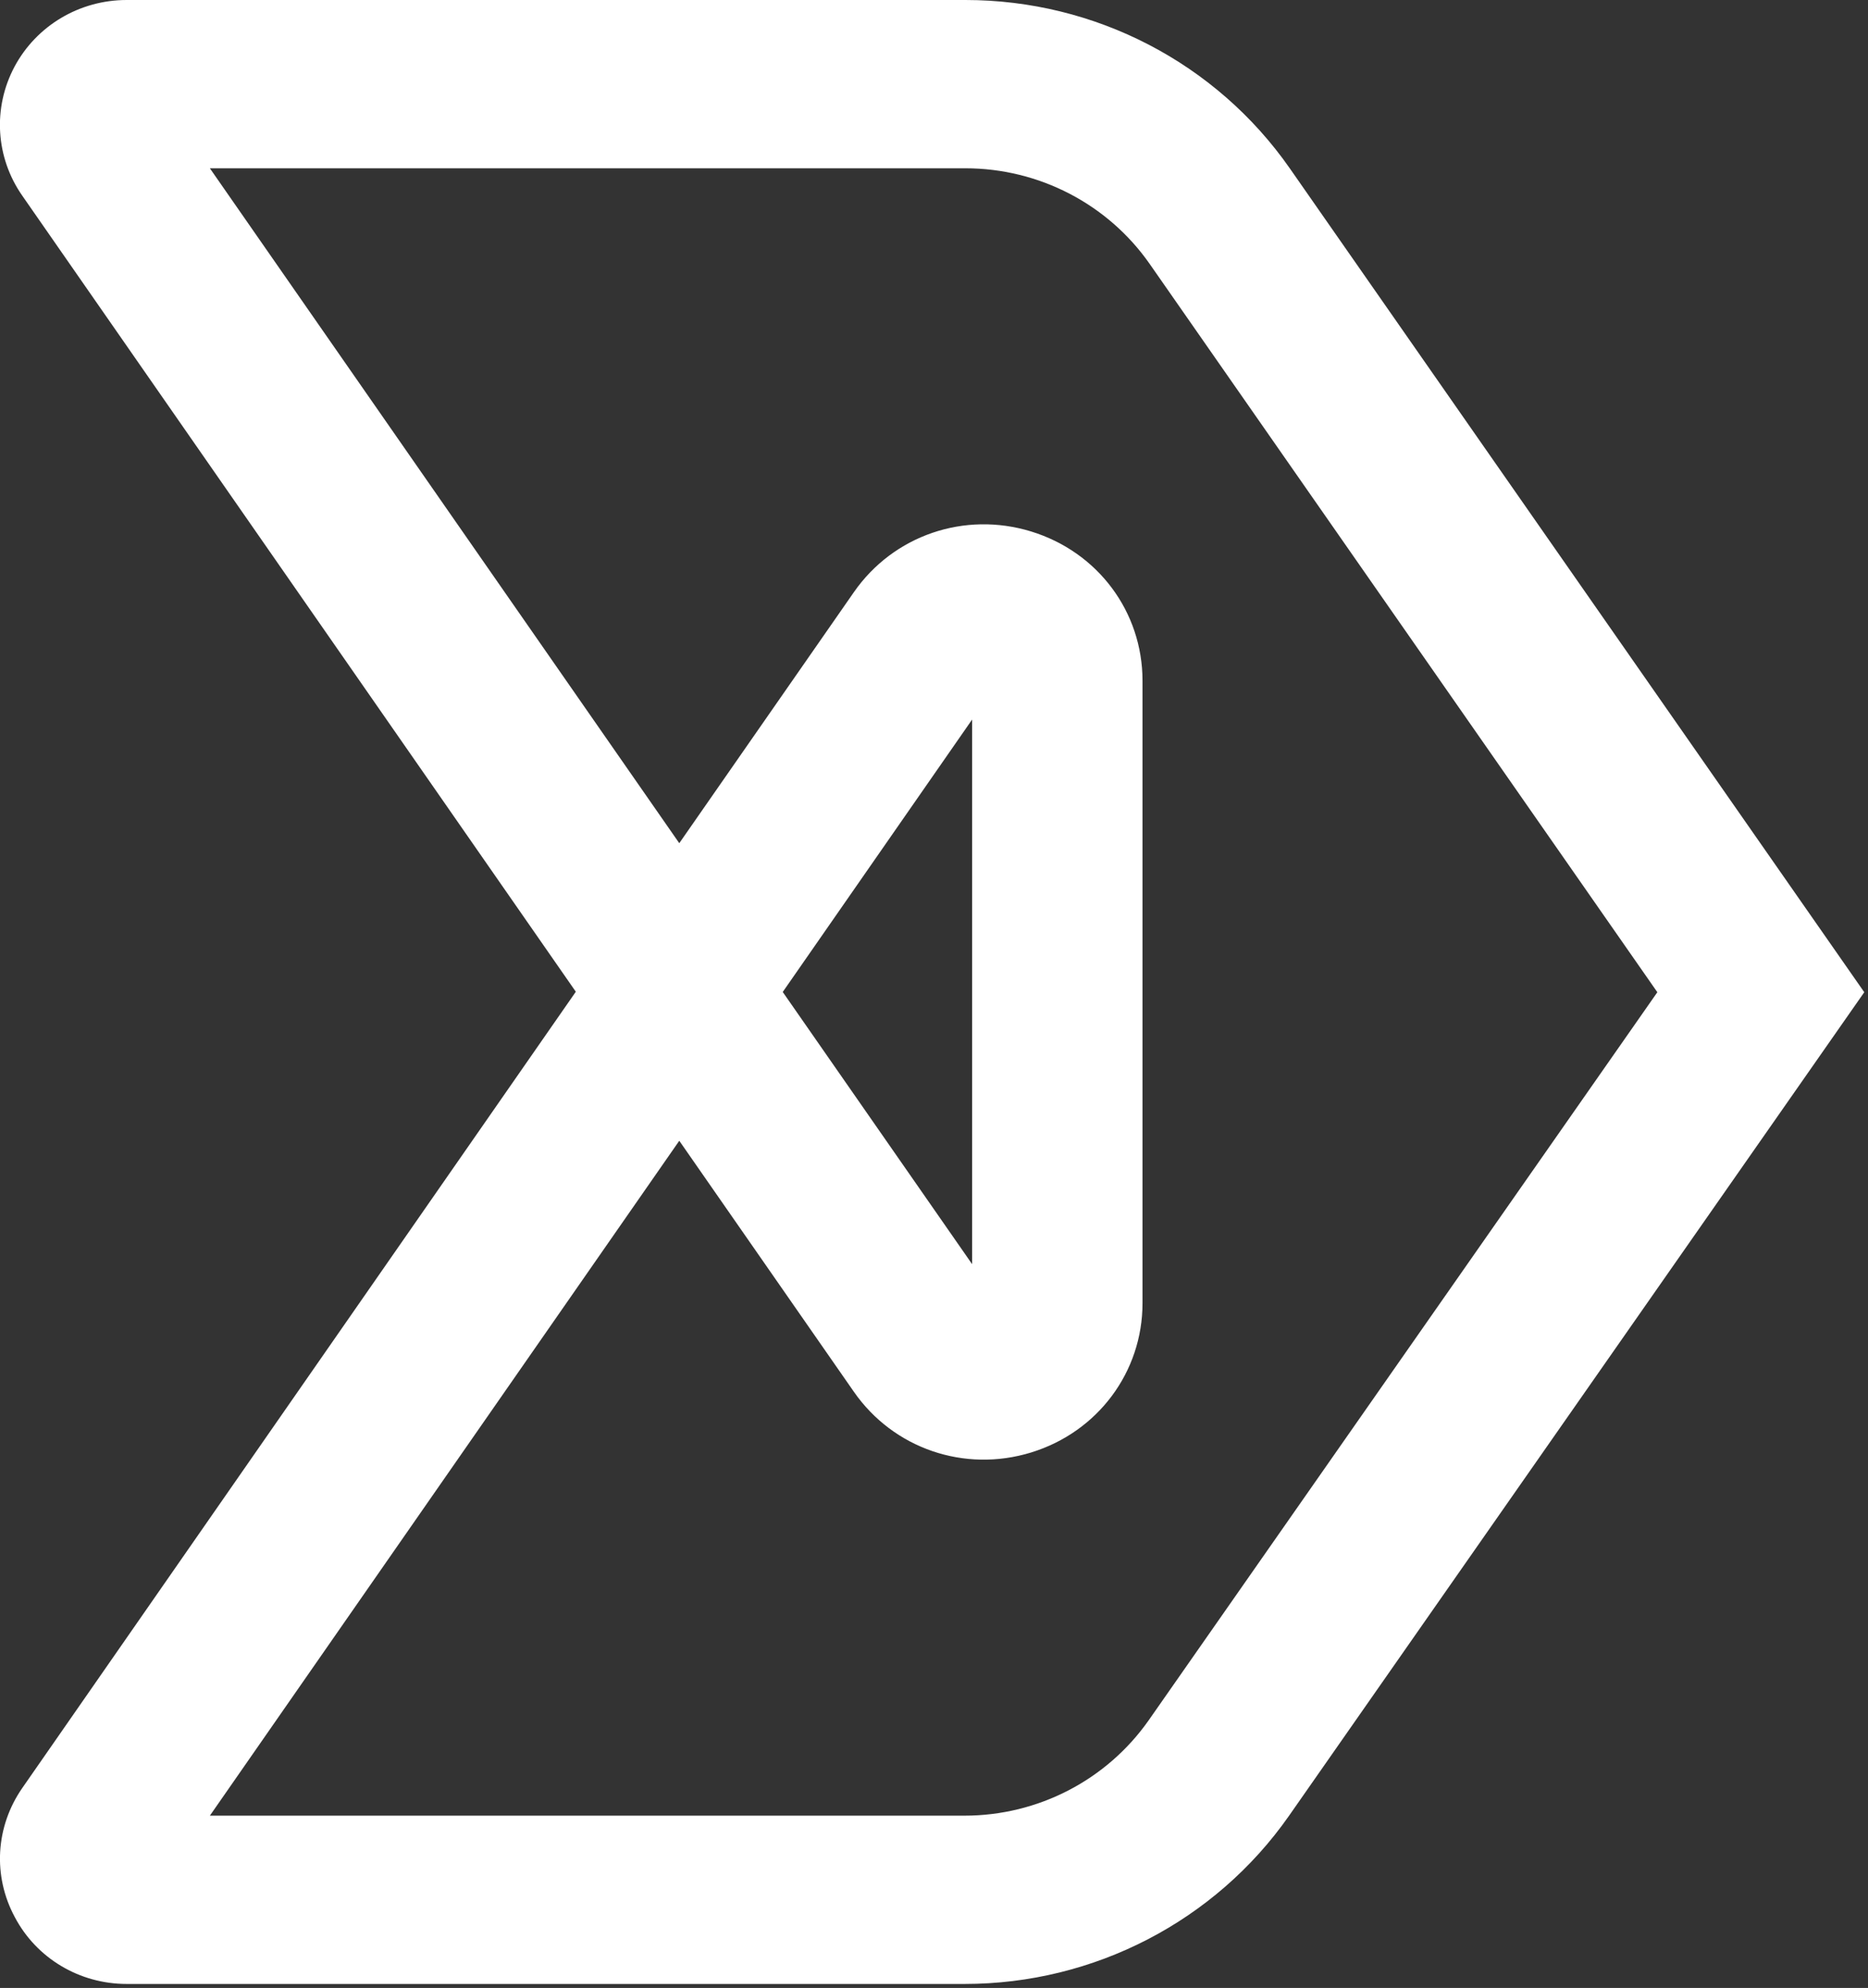<svg width="422" height="449" viewBox="0 0 422 449" fill="none" xmlns="http://www.w3.org/2000/svg">
<rect x="0" y="0" width="422" height="449" fill="#333333" stroke="none"/>
<g clip-path="url(#clip0_1_813)">
<path d="M217.941 448.094H28.615C17.96 448.094 8.254 442.31 3.345 433C-1.675 423.69 -1.006 412.562 5.019 403.858L130.083 223.992L5.019 44.181C-1.006 35.532 -1.675 24.349 3.29 15.039C8.254 5.784 17.96 0 28.615 0L218.108 0C247.394 0 274.783 14.213 291.406 38.066L421.156 224.102L291.183 410.138C274.56 433.881 247.171 448.094 217.941 448.094ZM47.414 410.083H217.885C234.508 410.083 250.016 402.04 259.499 388.543L374.411 224.102L259.722 59.606C250.295 46.109 234.731 38.011 218.108 38.011L47.414 38.011L153.456 190.443L192.894 133.756C201.82 120.92 217.885 115.411 232.946 120.039C248.007 124.666 258.104 138.163 258.104 153.753V294.341C258.104 309.876 248.007 323.428 232.946 328.055C217.885 332.683 201.82 327.174 192.894 314.338L153.456 257.651L47.414 410.083ZM176.829 224.047L219.614 285.526V162.513L176.829 224.047Z" fill="white"/>
</g>
<defs>
<clipPath id="clip0_1_813">
<rect width="421.158" height="448.094" fill="white"/>
</clipPath>
</defs>
</svg>
